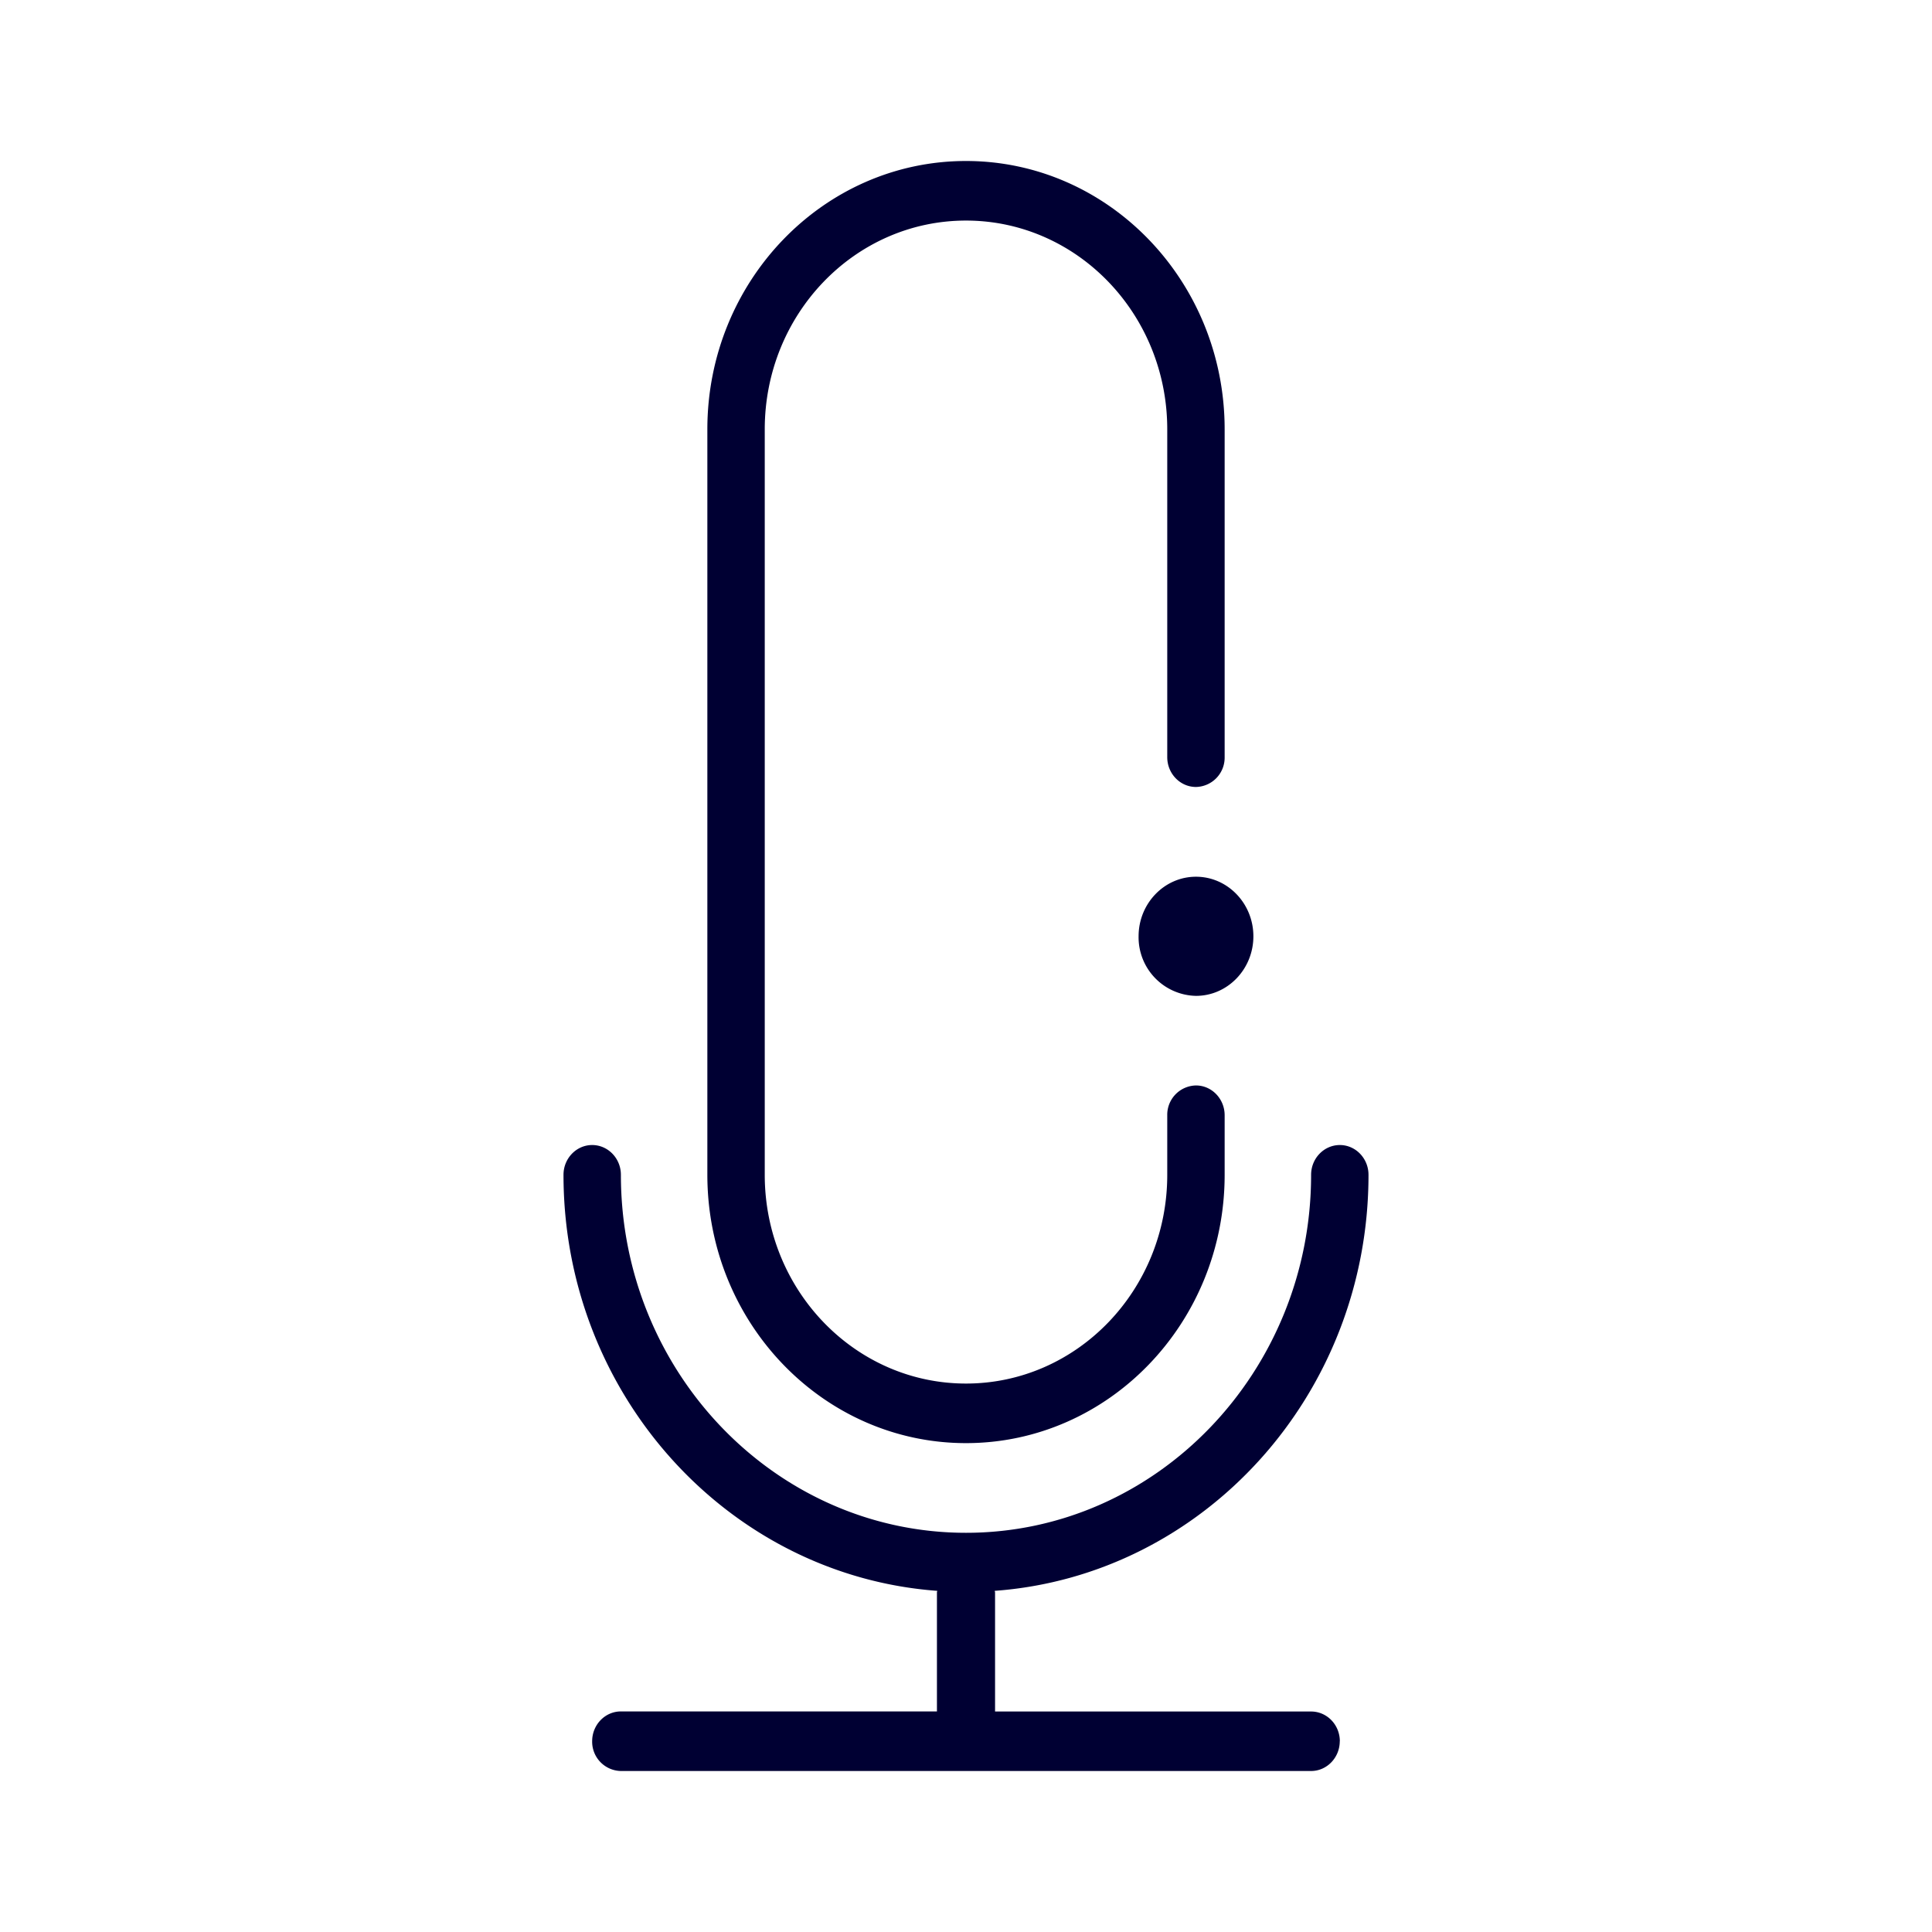 <svg xmlns="http://www.w3.org/2000/svg" width="24" height="24" fill="none"><path fill="#003" d="M12 17.927c1.773 0 3.213-1.494 3.213-3.333v-.74c0-.204-.16-.37-.356-.37a.364.364 0 0 0-.357.37v.74c0 1.432-1.12 2.593-2.5 2.593s-2.5-1.161-2.5-2.593v-9.26C9.5 3.9 10.62 2.74 12 2.74s2.5 1.161 2.5 2.593v4.073c0 .204.16.37.357.37a.364.364 0 0 0 .356-.37V5.333C15.213 3.493 13.773 2 12 2c-1.773 0-3.213 1.494-3.213 3.333v9.26c0 1.84 1.44 3.334 3.213 3.334m4.643 3.703c0 .204-.16.37-.356.37H7.713a.364.364 0 0 1-.357-.37c0-.204.16-.37.357-.37h3.926v-1.48l.002-.009a.037.037 0 0 0 .002-.009C9.054 19.572 7 17.329 7 14.594c0-.204.16-.37.356-.37.197 0 .357.166.357.37 0 2.451 1.924 4.447 4.287 4.447s4.287-1.996 4.287-4.447c0-.204.16-.37.357-.37.196 0 .356.166.356.37 0 2.736-2.052 4.978-4.643 5.168 0 .002 0 .006.002.01l.002.009v1.48h3.926c.197 0 .357.165.357.37m-1.787-9.26a.728.728 0 0 1-.713-.74c0-.408.32-.74.713-.74.393 0 .713.332.713.74s-.32.74-.713.74"/></svg>